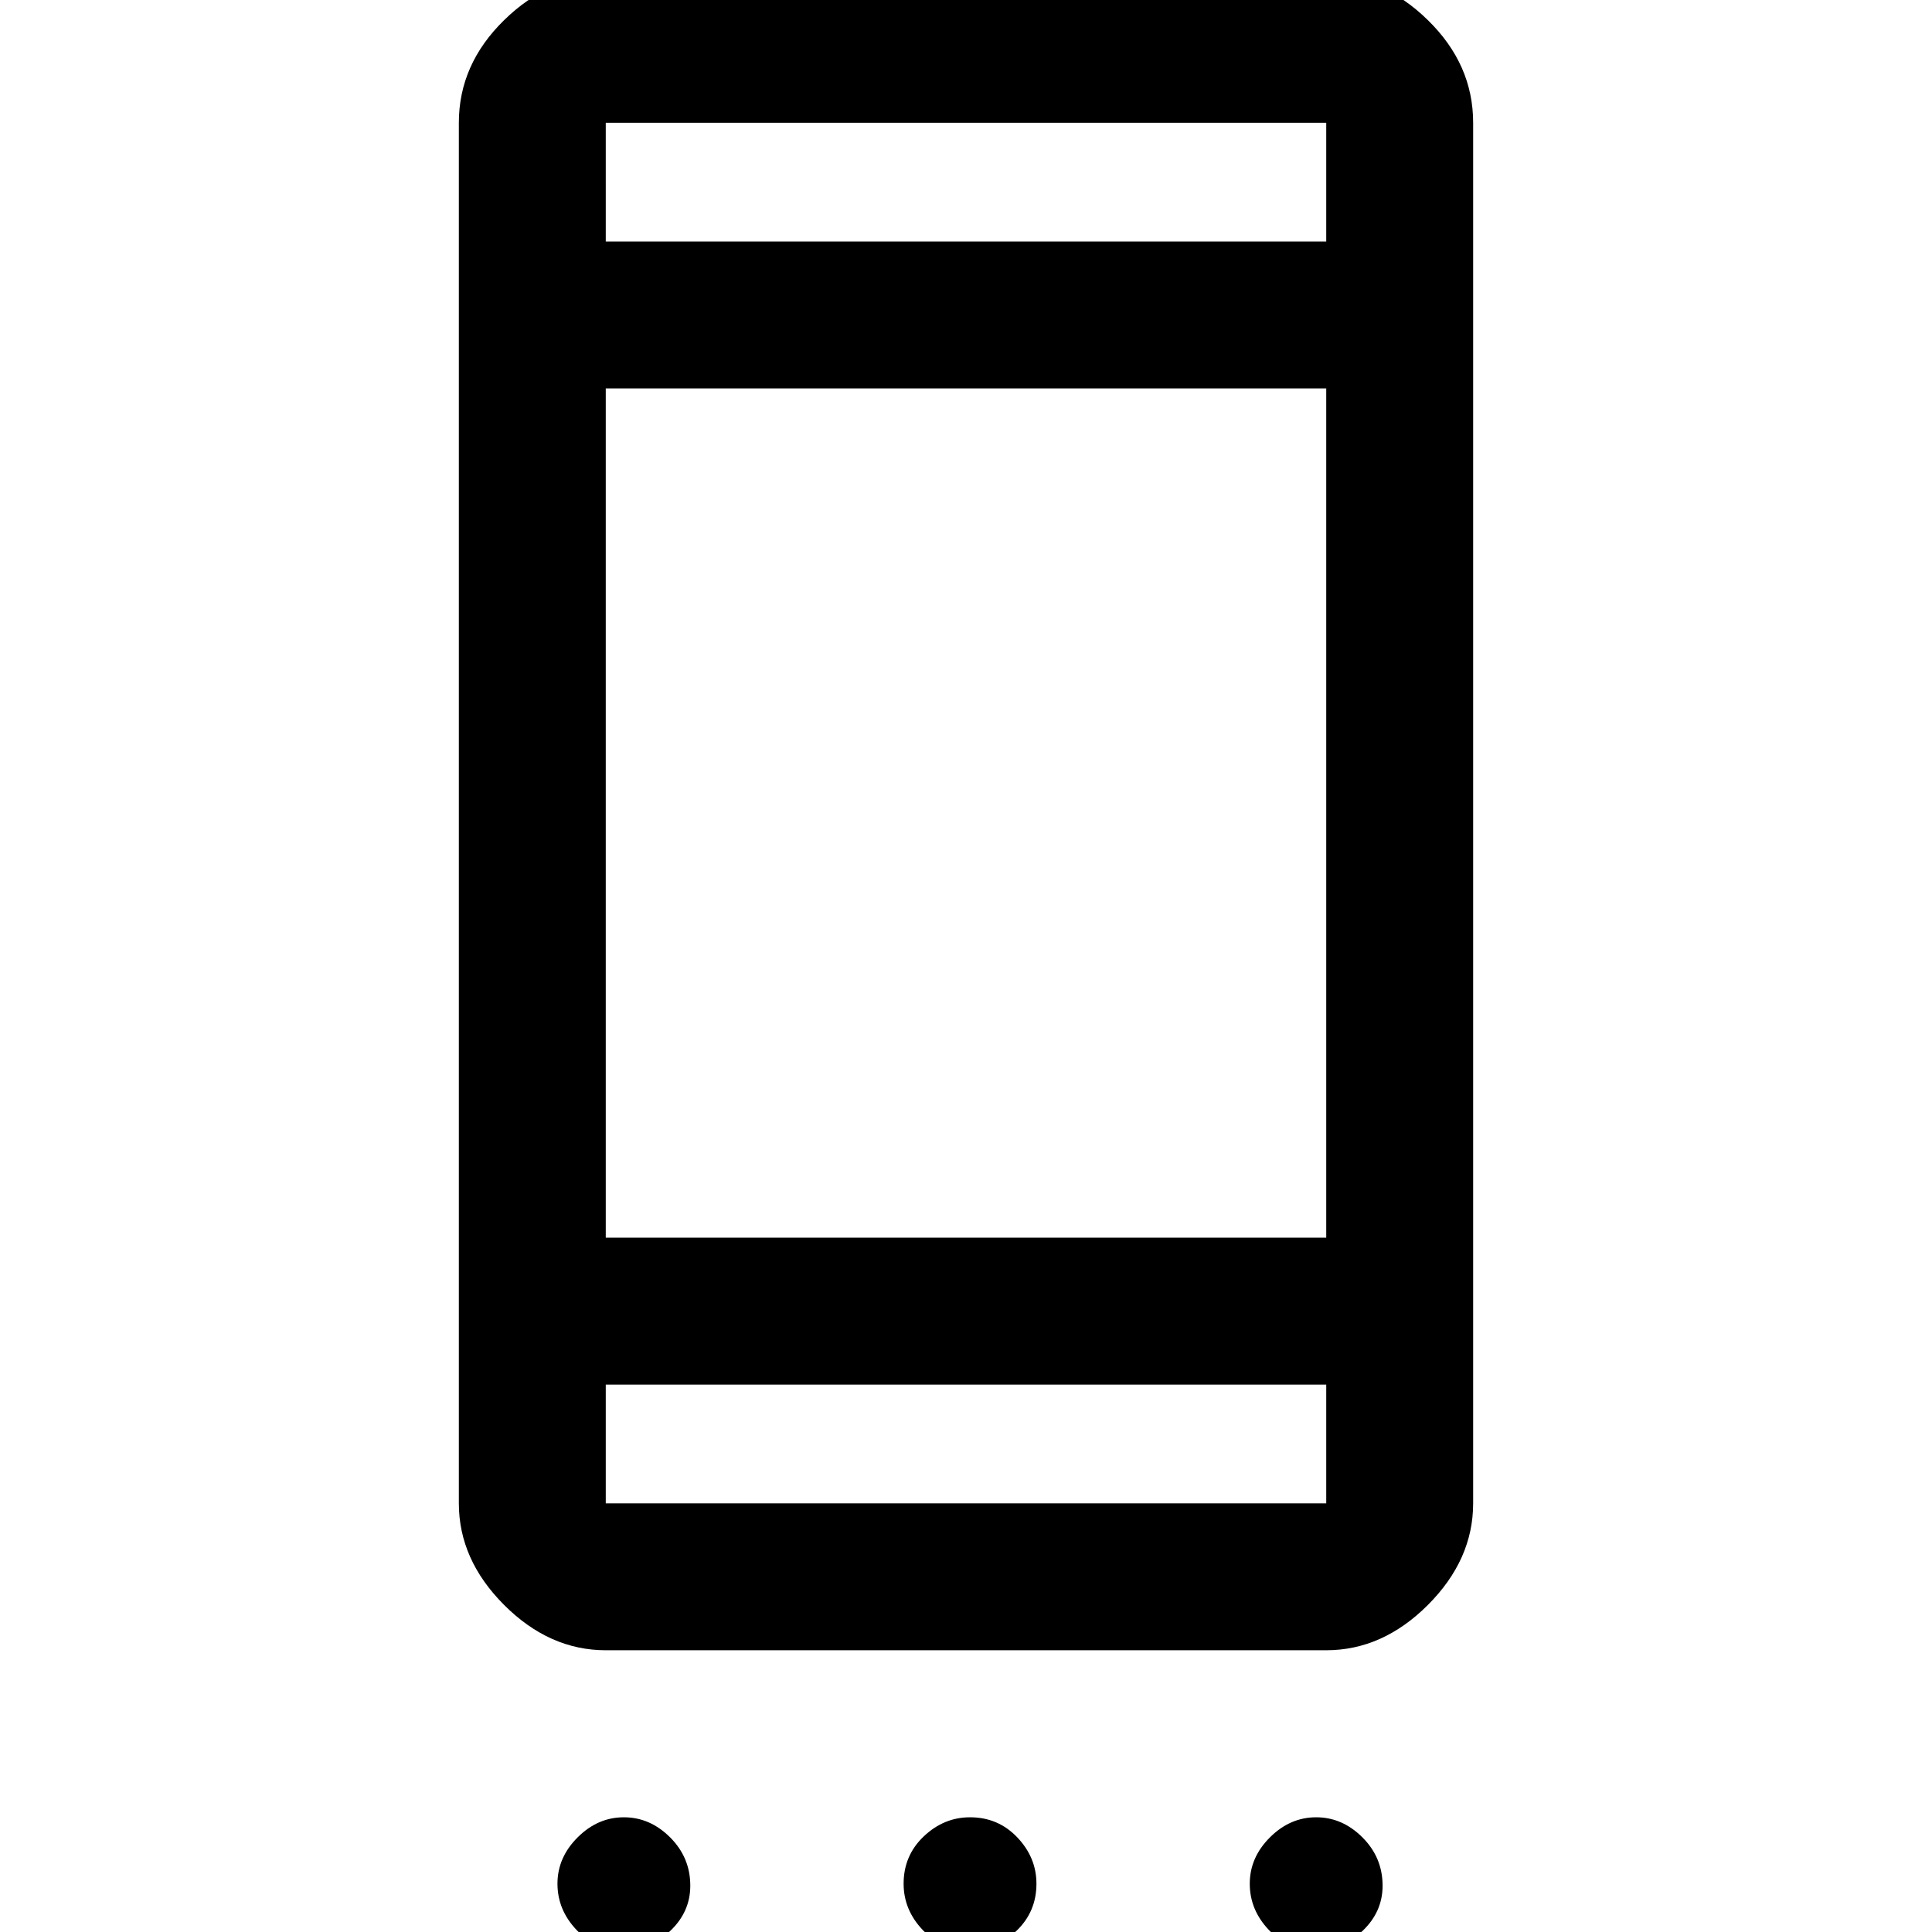<svg xmlns="http://www.w3.org/2000/svg" height="48" width="48"><path d="M15.05 41q-1.4 0-2.525-1.125T11.4 37.35V3.05q0-1.45 1.125-2.55Q13.65-.6 15.05-.6h17.9q1.4 0 2.525 1.1T36.6 3.05v34.3q0 1.4-1.125 2.525T32.95 41Zm17.9-6.6h-17.9v2.95h17.9Zm0-3.65V9.65h-17.9v21.1Zm0-24.75V3.05h-17.9V6Zm-17.5 42.45q-.65 0-1.125-.5t-.475-1.15q0-.65.5-1.15.5-.5 1.15-.5.65 0 1.15.5.5.5.5 1.2 0 .65-.5 1.125t-1.2.475Zm8.65 0q-.7 0-1.175-.5-.475-.5-.475-1.15 0-.7.5-1.175.5-.475 1.15-.475.7 0 1.175.5.475.5.475 1.15 0 .7-.5 1.175-.5.475-1.15.475Zm8.55 0q-.65 0-1.125-.5t-.475-1.15q0-.65.5-1.15.5-.5 1.15-.5.65 0 1.15.5.5.5.5 1.2 0 .65-.5 1.125t-1.2.475ZM15.05 34.4v2.95Zm0-31.35V6 3.05Z"/></svg>